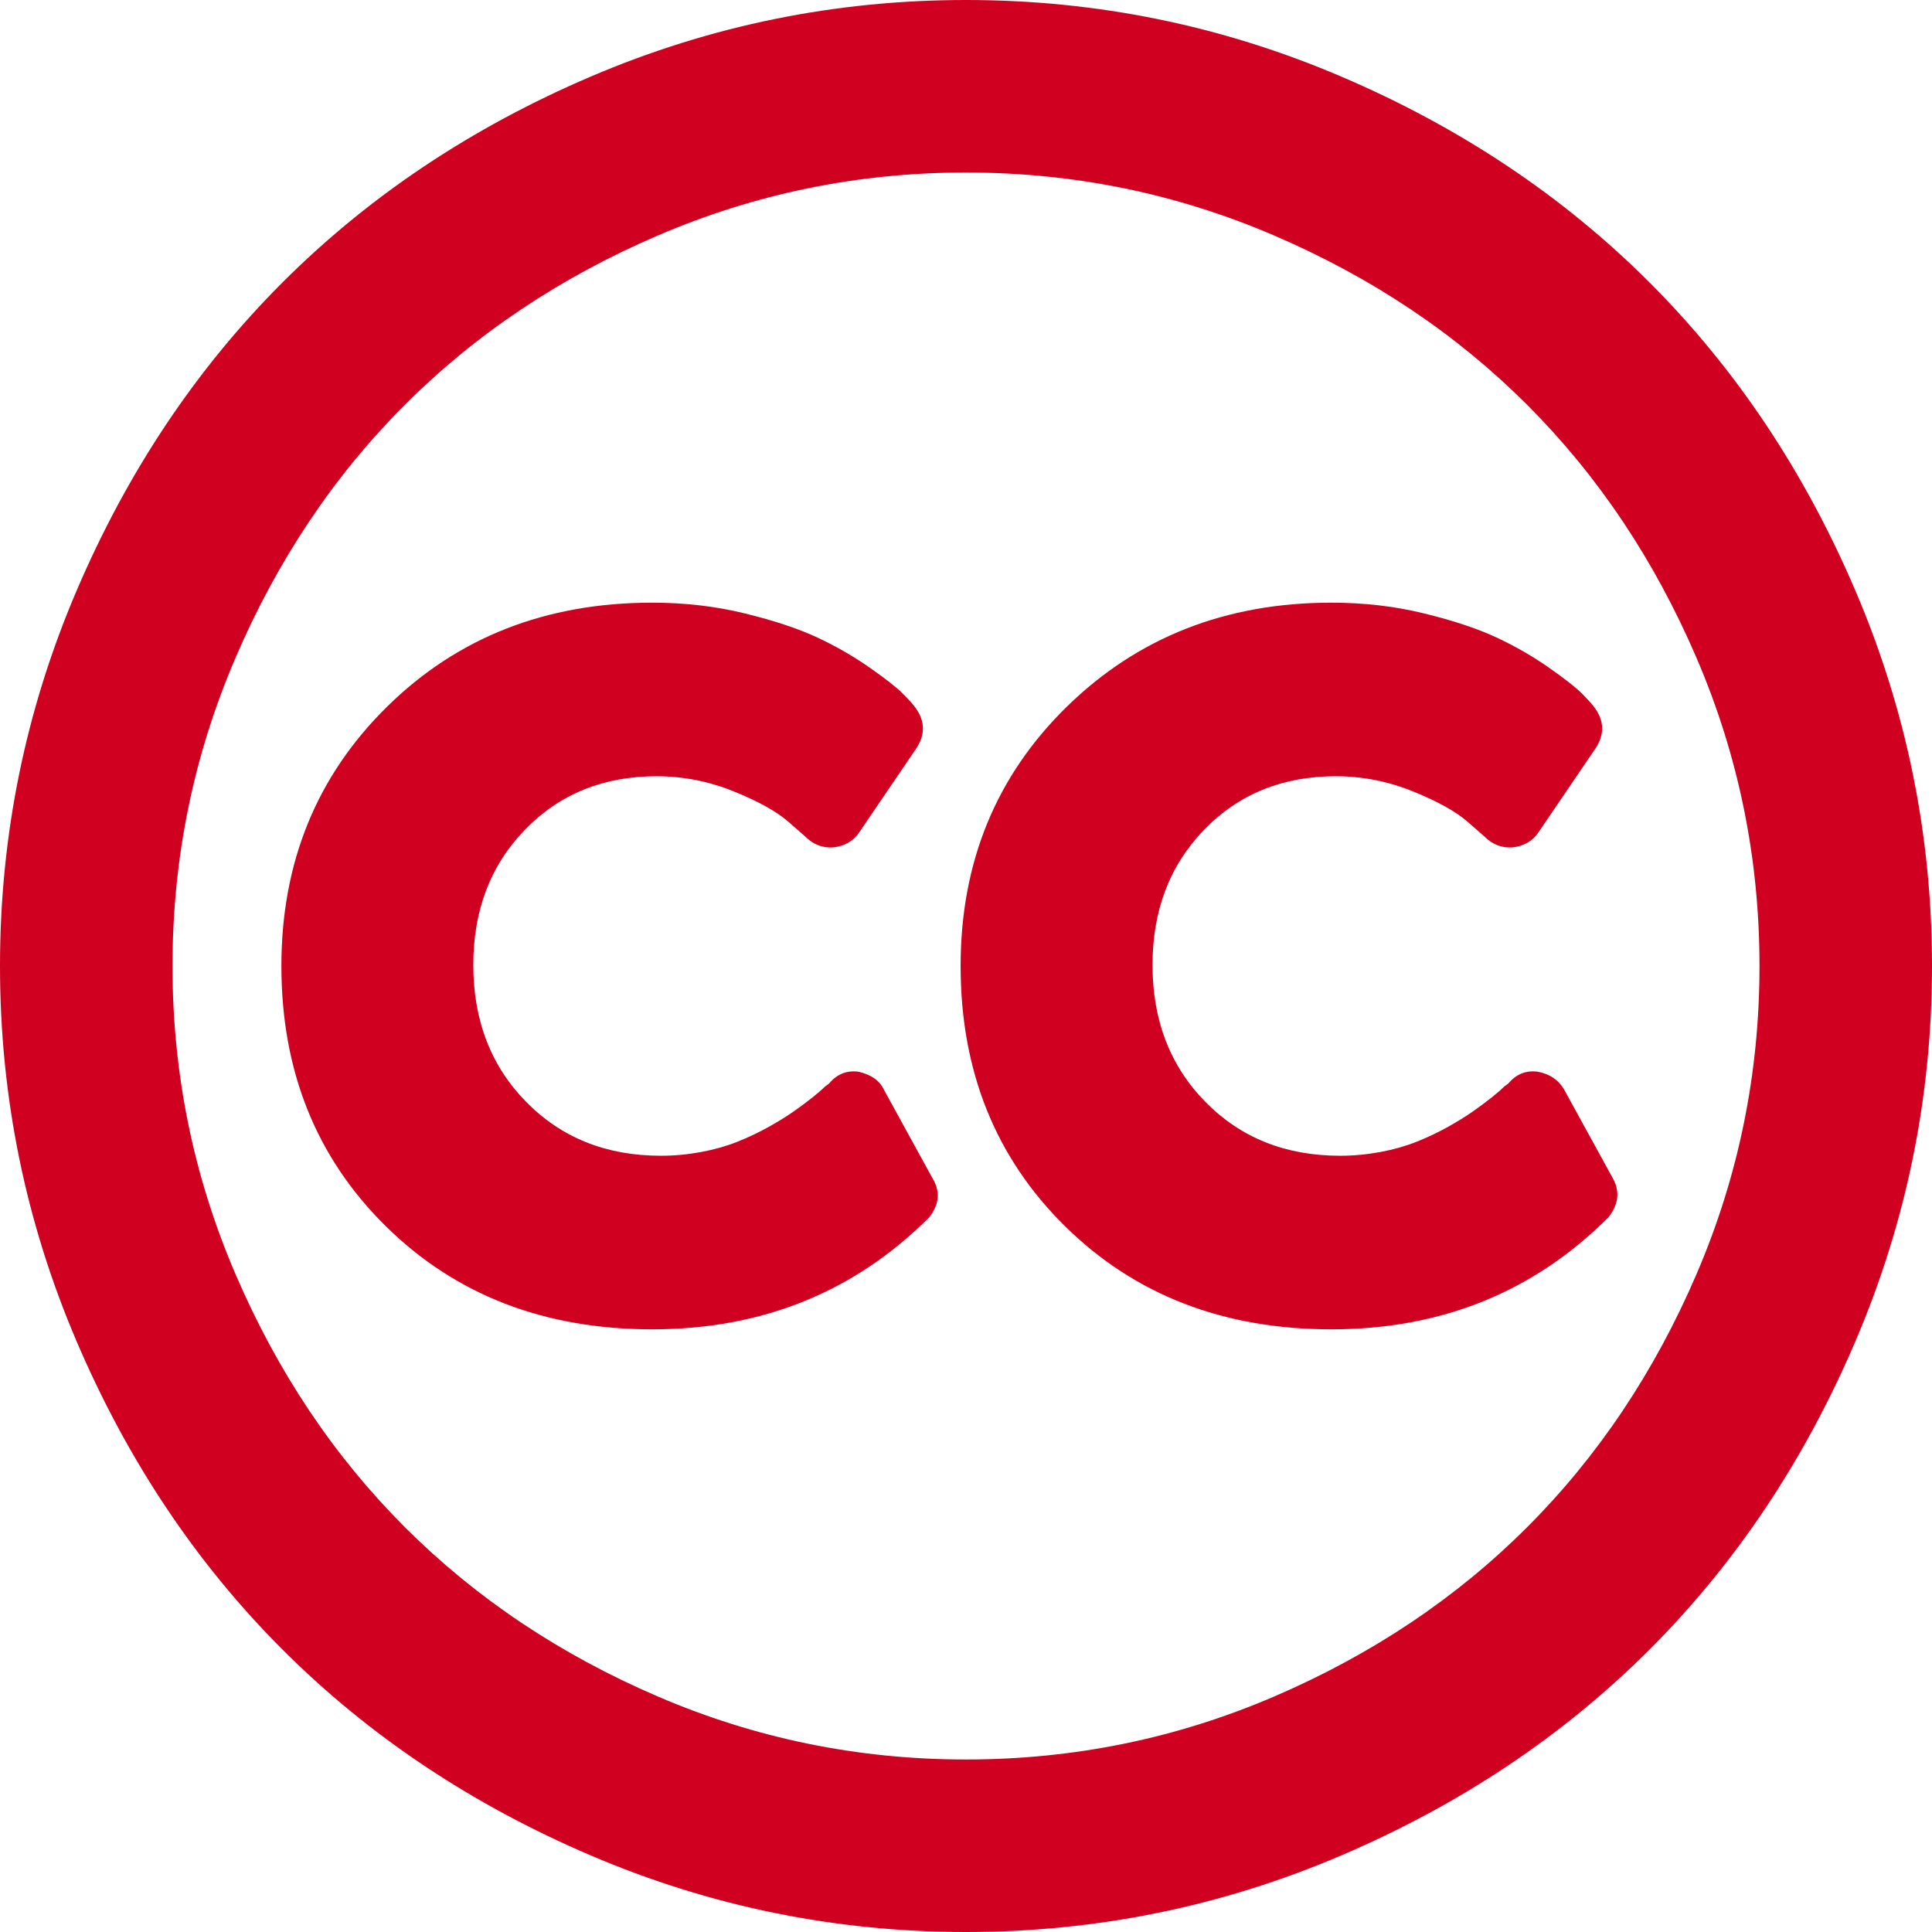 <?xml version="1.0" encoding="utf-8"?>
<!-- Generator: Adobe Illustrator 21.1.0, SVG Export Plug-In . SVG Version: 6.00 Build 0)  -->
<svg version="1.1" id="Layer_1" xmlns="http://www.w3.org/2000/svg" xmlns:xlink="http://www.w3.org/1999/xlink" x="0px" y="0px"
	 viewBox="0 0 1792 1792" style="enable-background:new 0 0 1792 1792;" xml:space="preserve">
<style type="text/css">
	.st0{fill:#D00021;}
</style>
<path class="st0" d="M605,1233c102,0,187.7-34.7,257-104c9.3-12,10.3-24,3-36l-45-82c-4-8.7-12-14.3-24-17c-10.7-1.3-19.7,2.3-27,11
	l-4,3c-2.7,2.7-6.5,6-11.5,10s-10.8,8.3-17.5,13s-14.5,9.5-23.5,14.5S694,1055,684,1059s-21.2,7.2-33.5,9.5s-24.8,3.5-37.5,3.5
	c-50.7,0-92.3-16.7-125-50c-32.7-33.3-49-75.7-49-127c0-50.7,16-92.5,48-125.5S559.7,720,609,720c24.7,0,48.5,4.7,71.5,14
	s39.8,18.7,50.5,28l16,14c7.3,7.3,16,10.7,26,10c10.7-1.3,18.7-6,24-14l53-78c8.7-13.3,8-26.3-2-39c-2-2.7-5.7-6.7-11-12
	s-15.3-13.2-30-23.5s-30.8-19.7-48.5-28S718.3,575.7,691,569s-56-10-86-10c-98.7,0-180.7,32.2-246,96.5S261,800,261,896
	c0,97.3,32.3,177.8,97,241.5S505,1233,605,1233z M1235,1233c102,0,187.7-34.7,257-104c9.3-12,10.7-24,4-36l-45-82
	c-5.3-9.3-13.7-15-25-17c-10.7-1.3-19.7,2.3-27,11l-4,3c-2.7,2.7-6.5,6-11.5,10s-10.8,8.3-17.5,13s-14.5,9.5-23.5,14.5
	s-18.5,9.5-28.5,13.5s-21.2,7.2-33.5,9.5s-24.8,3.5-37.5,3.5c-50.7,0-92.3-16.7-125-50c-32.7-33.3-49-75.7-49-127
	c0-50.7,16-92.5,48-125.5s72.7-49.5,122-49.5c24.7,0,48.5,4.7,71.5,14s39.8,18.7,50.5,28l16,14c7.3,7.3,16,10.7,26,10
	c10.7-1.3,18.7-6,24-14l53-78c8.7-13.3,8-26.3-2-39c-2-2.7-5.7-6.7-11-12s-15.3-13.2-30-23.5s-30.8-19.7-48.5-28
	s-40.2-15.8-67.5-22.5s-56-10-86-10c-98,0-179.8,32.2-245.5,96.5S891,800,891,896c0,97.3,32.3,177.8,97,241.5S1135,1233,1235,1233z
	 M896,160c-100,0-195.3,19.5-286,58.5s-168.8,91.3-234.5,157s-118,143.8-157,234.5S160,796,160,896s19.5,195.3,58.5,286
	s91.3,168.8,157,234.5s143.8,118,234.5,157s186,58.5,286,58.5s195.3-19.5,286-58.5s168.8-91.3,234.5-157s118-143.8,157-234.5
	s58.5-186,58.5-286s-19.5-195.3-58.5-286s-91.3-168.8-157-234.5s-143.8-118-234.5-157S996,160,896,160z M896,0
	c121.3,0,237.3,23.7,348,71s206,111,286,191s143.7,175.3,191,286s71,226.7,71,348s-23.7,237.3-71,348s-111,206-191,286
	s-175.3,143.7-286,191s-226.7,71-348,71s-237.3-23.7-348-71s-206-111-286-191s-143.7-175.3-191-286S0,1017.3,0,896
	s23.7-237.3,71-348s111-206,191-286S437.3,118.3,548,71S774.7,0,896,0z"/>
</svg>
